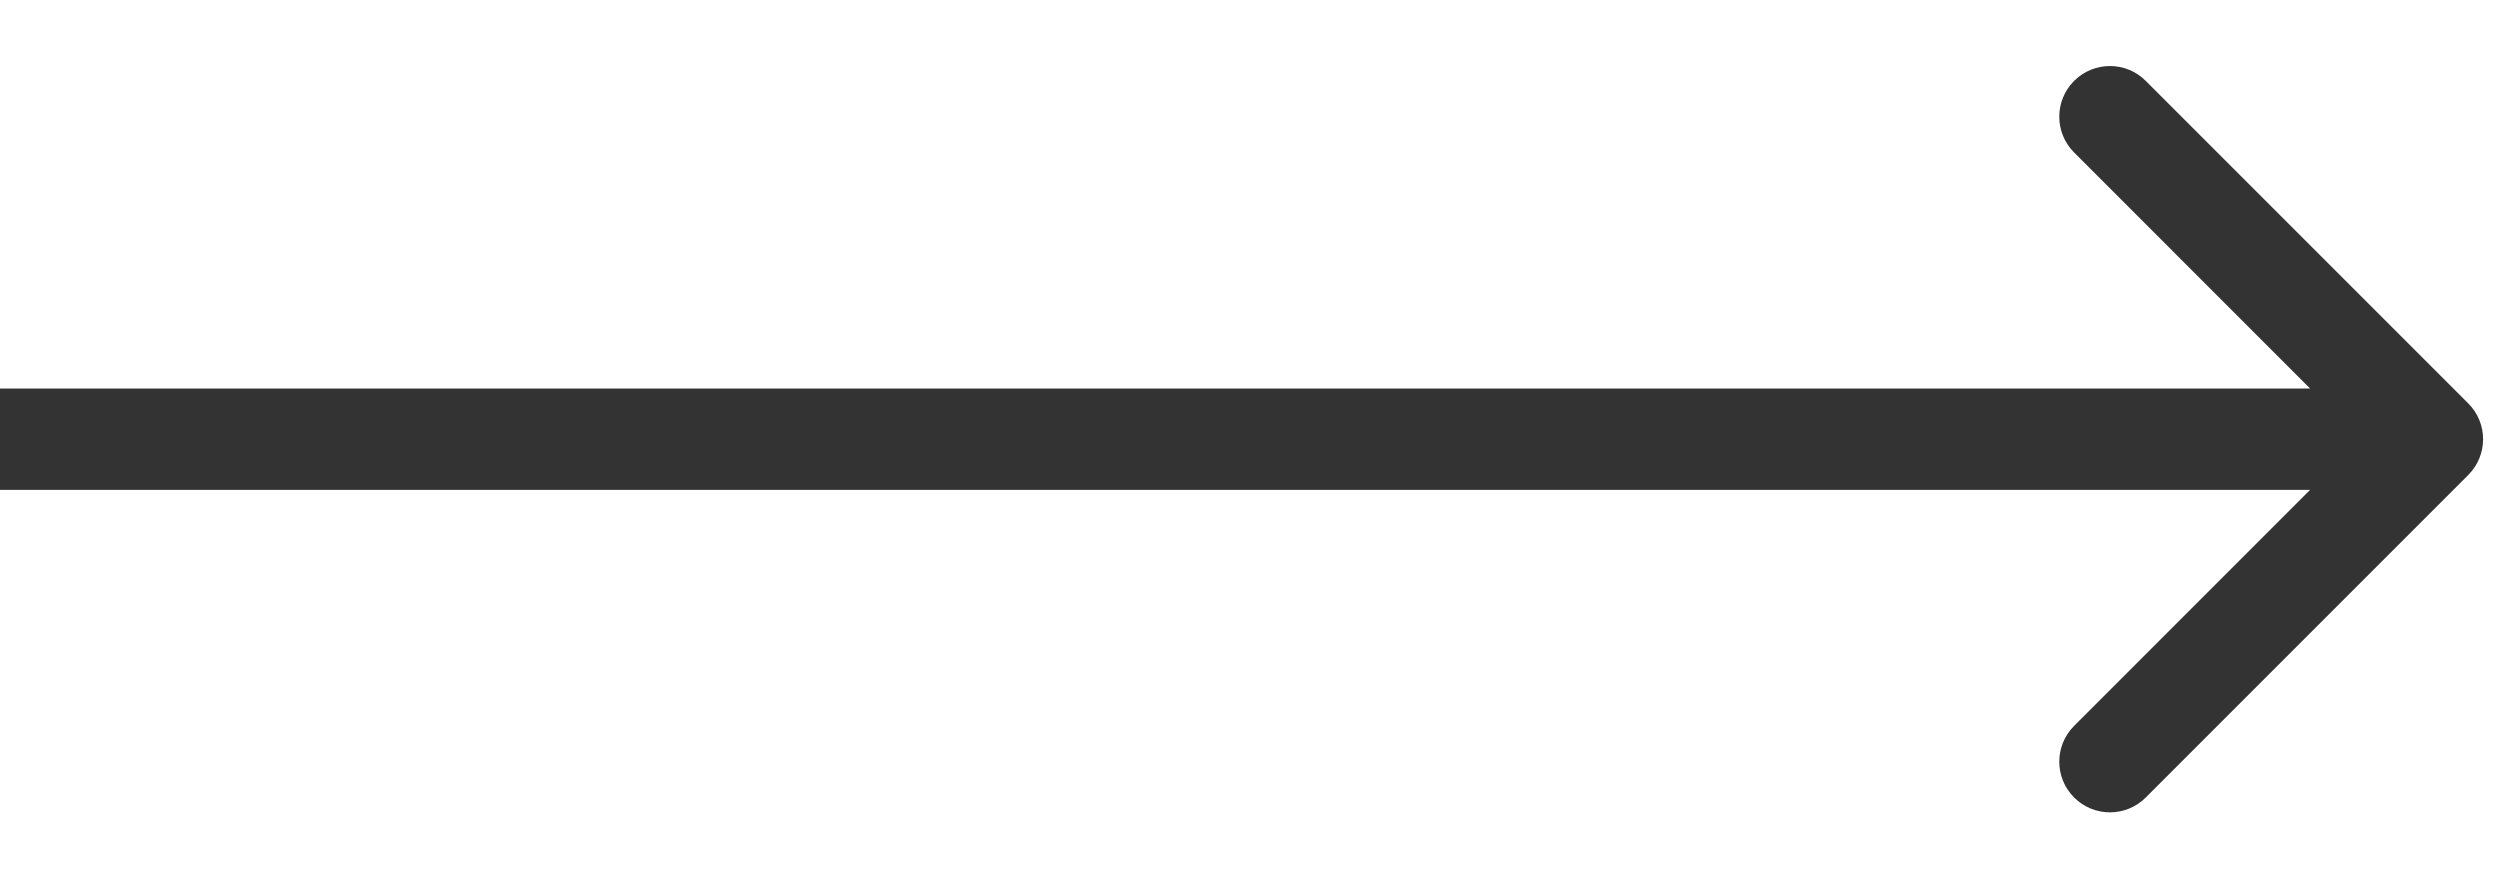 <svg width="37" height="13" viewBox="0 0 37 13" fill="none" xmlns="http://www.w3.org/2000/svg">
<path d="M36.53 7.03C36.823 6.737 36.823 6.263 36.53 5.97L31.757 1.197C31.465 0.904 30.99 0.904 30.697 1.197C30.404 1.49 30.404 1.964 30.697 2.257L34.939 6.5L30.697 10.743C30.404 11.036 30.404 11.51 30.697 11.803C30.99 12.096 31.465 12.096 31.757 11.803L36.53 7.03ZM0 7.25H36V5.75H0V7.25Z" fill="#333333"/>
</svg>
